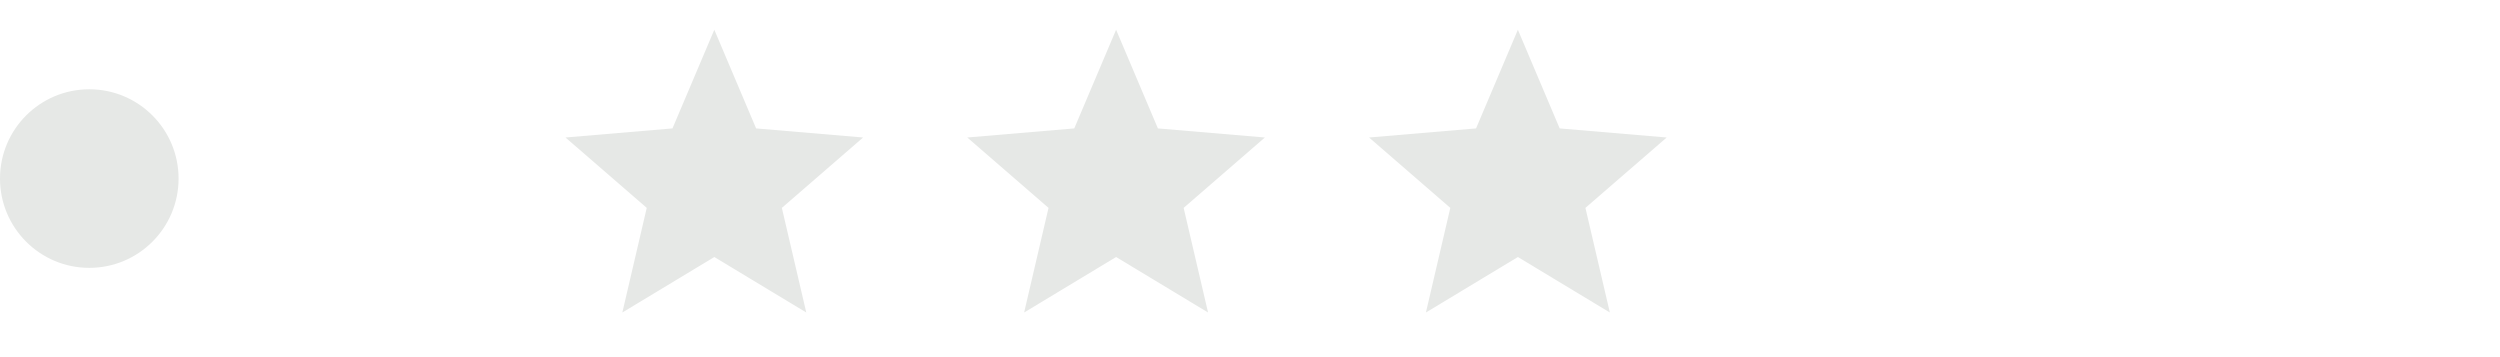<svg width="112" height="16" viewBox="0 0 112 16" fill="none" xmlns="http://www.w3.org/2000/svg">
<circle cx="4" cy="8" r="4" fill="#E6E8E6"/>
<g clip-path="url(#clip0_17_4708)">
<path d="M32.001 11.514L36.121 14L35.027 9.313L38.667 6.16L33.874 5.753L32.001 1.333L30.127 5.753L25.334 6.16L28.974 9.313L27.881 14L32.001 11.514Z" fill="#E6E8E6"/>
</g>
<g clip-path="url(#clip1_17_4708)">
<path d="M50.001 11.514L54.121 14L53.027 9.313L56.667 6.16L51.874 5.753L50.001 1.333L48.127 5.753L43.334 6.16L46.974 9.313L45.881 14L50.001 11.514Z" fill="#E6E8E6"/>
</g>
<g clip-path="url(#clip2_17_4708)">
<path d="M68.001 11.514L72.121 14L71.027 9.313L74.667 6.16L69.874 5.753L68.001 1.333L66.127 5.753L61.334 6.16L64.974 9.313L63.881 14L68.001 11.514Z" fill="#E6E8E6"/>
</g>
<defs>
<clipPath id="clip0_17_4708">
<rect width="16" height="16" fill="white" transform="translate(24)"/>
</clipPath>
<clipPath id="clip1_17_4708">
<rect width="16" height="16" fill="white" transform="translate(42)"/>
</clipPath>
<clipPath id="clip2_17_4708">
<rect width="16" height="16" fill="white" transform="translate(60)"/>
</clipPath>
</defs>
</svg>
